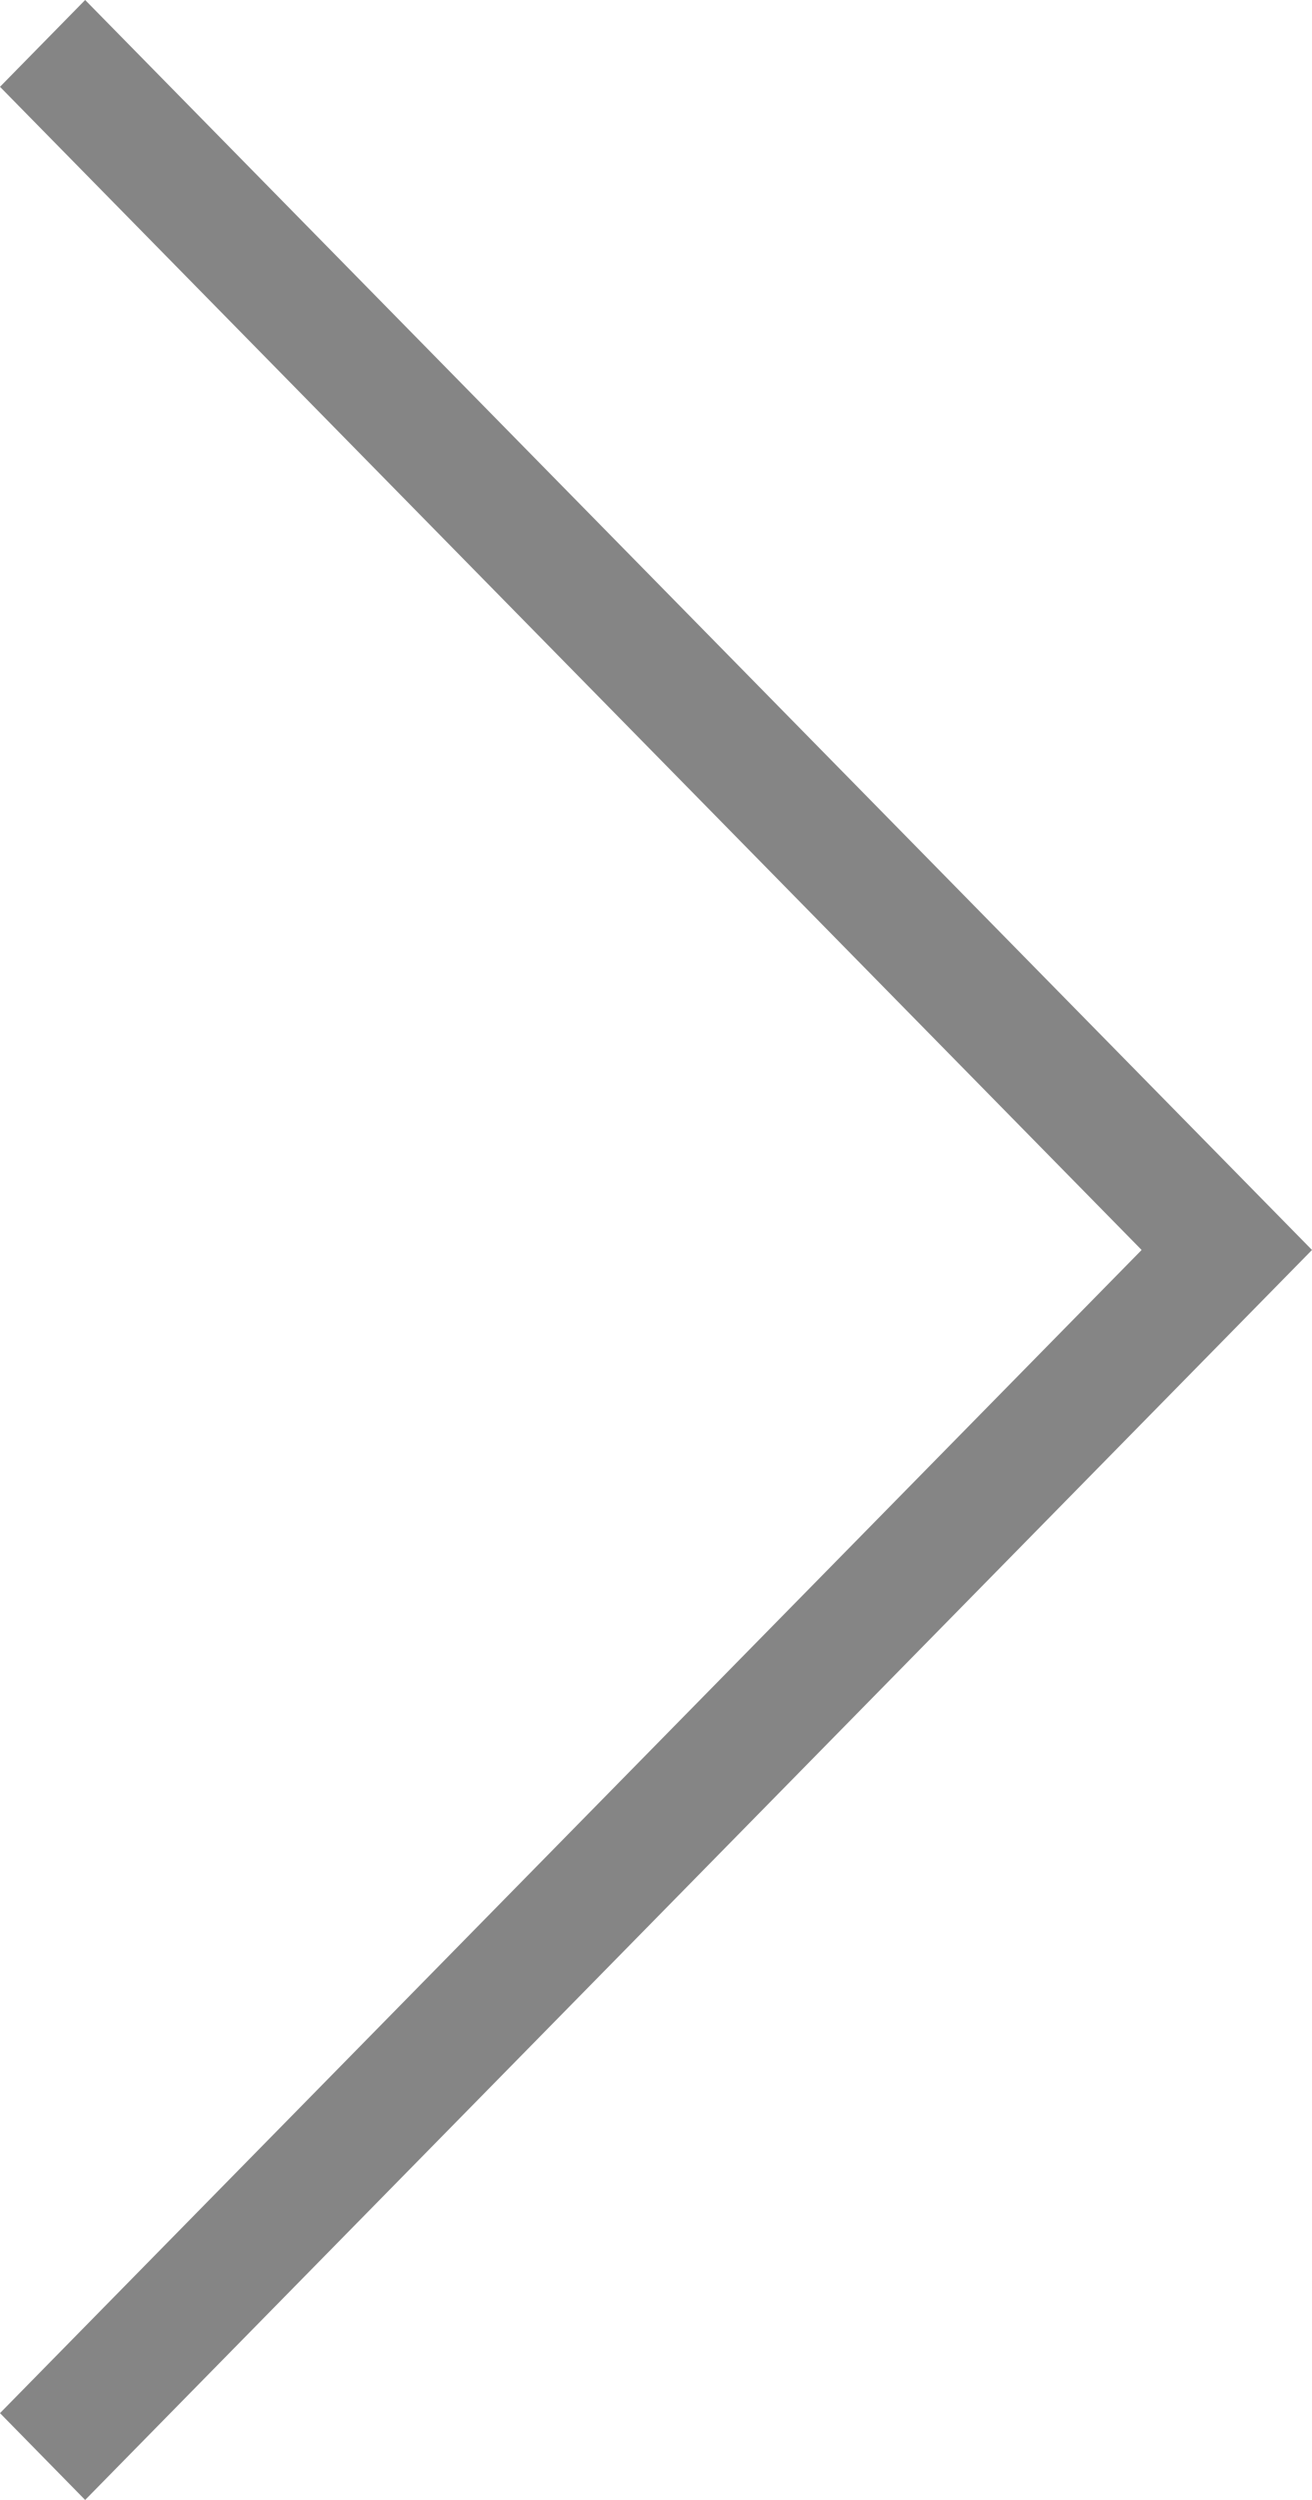<?xml version="1.0" encoding="utf-8"?>
<!-- Generator: Adobe Illustrator 15.1.0, SVG Export Plug-In  -->
<!DOCTYPE svg PUBLIC "-//W3C//DTD SVG 1.1//EN" "http://www.w3.org/Graphics/SVG/1.1/DTD/svg11.dtd">
<svg version="1.1"
	 xmlns="http://www.w3.org/2000/svg" xmlns:xlink="http://www.w3.org/1999/xlink" xmlns:a="http://ns.adobe.com/AdobeSVGViewerExtensions/3.0/"
	 x="0px" y="0px" width="21px" height="40px" viewBox="0 0 21 40" enable-background="new 0 0 21 40" xml:space="preserve">
<defs>
</defs>
<path fill-rule="evenodd" clip-rule="evenodd" fill="#858585" d="M0,1.389L18.273,20L0,38.611L1.363,40L21,20L1.363,0L0,1.389z"/>
</svg>
